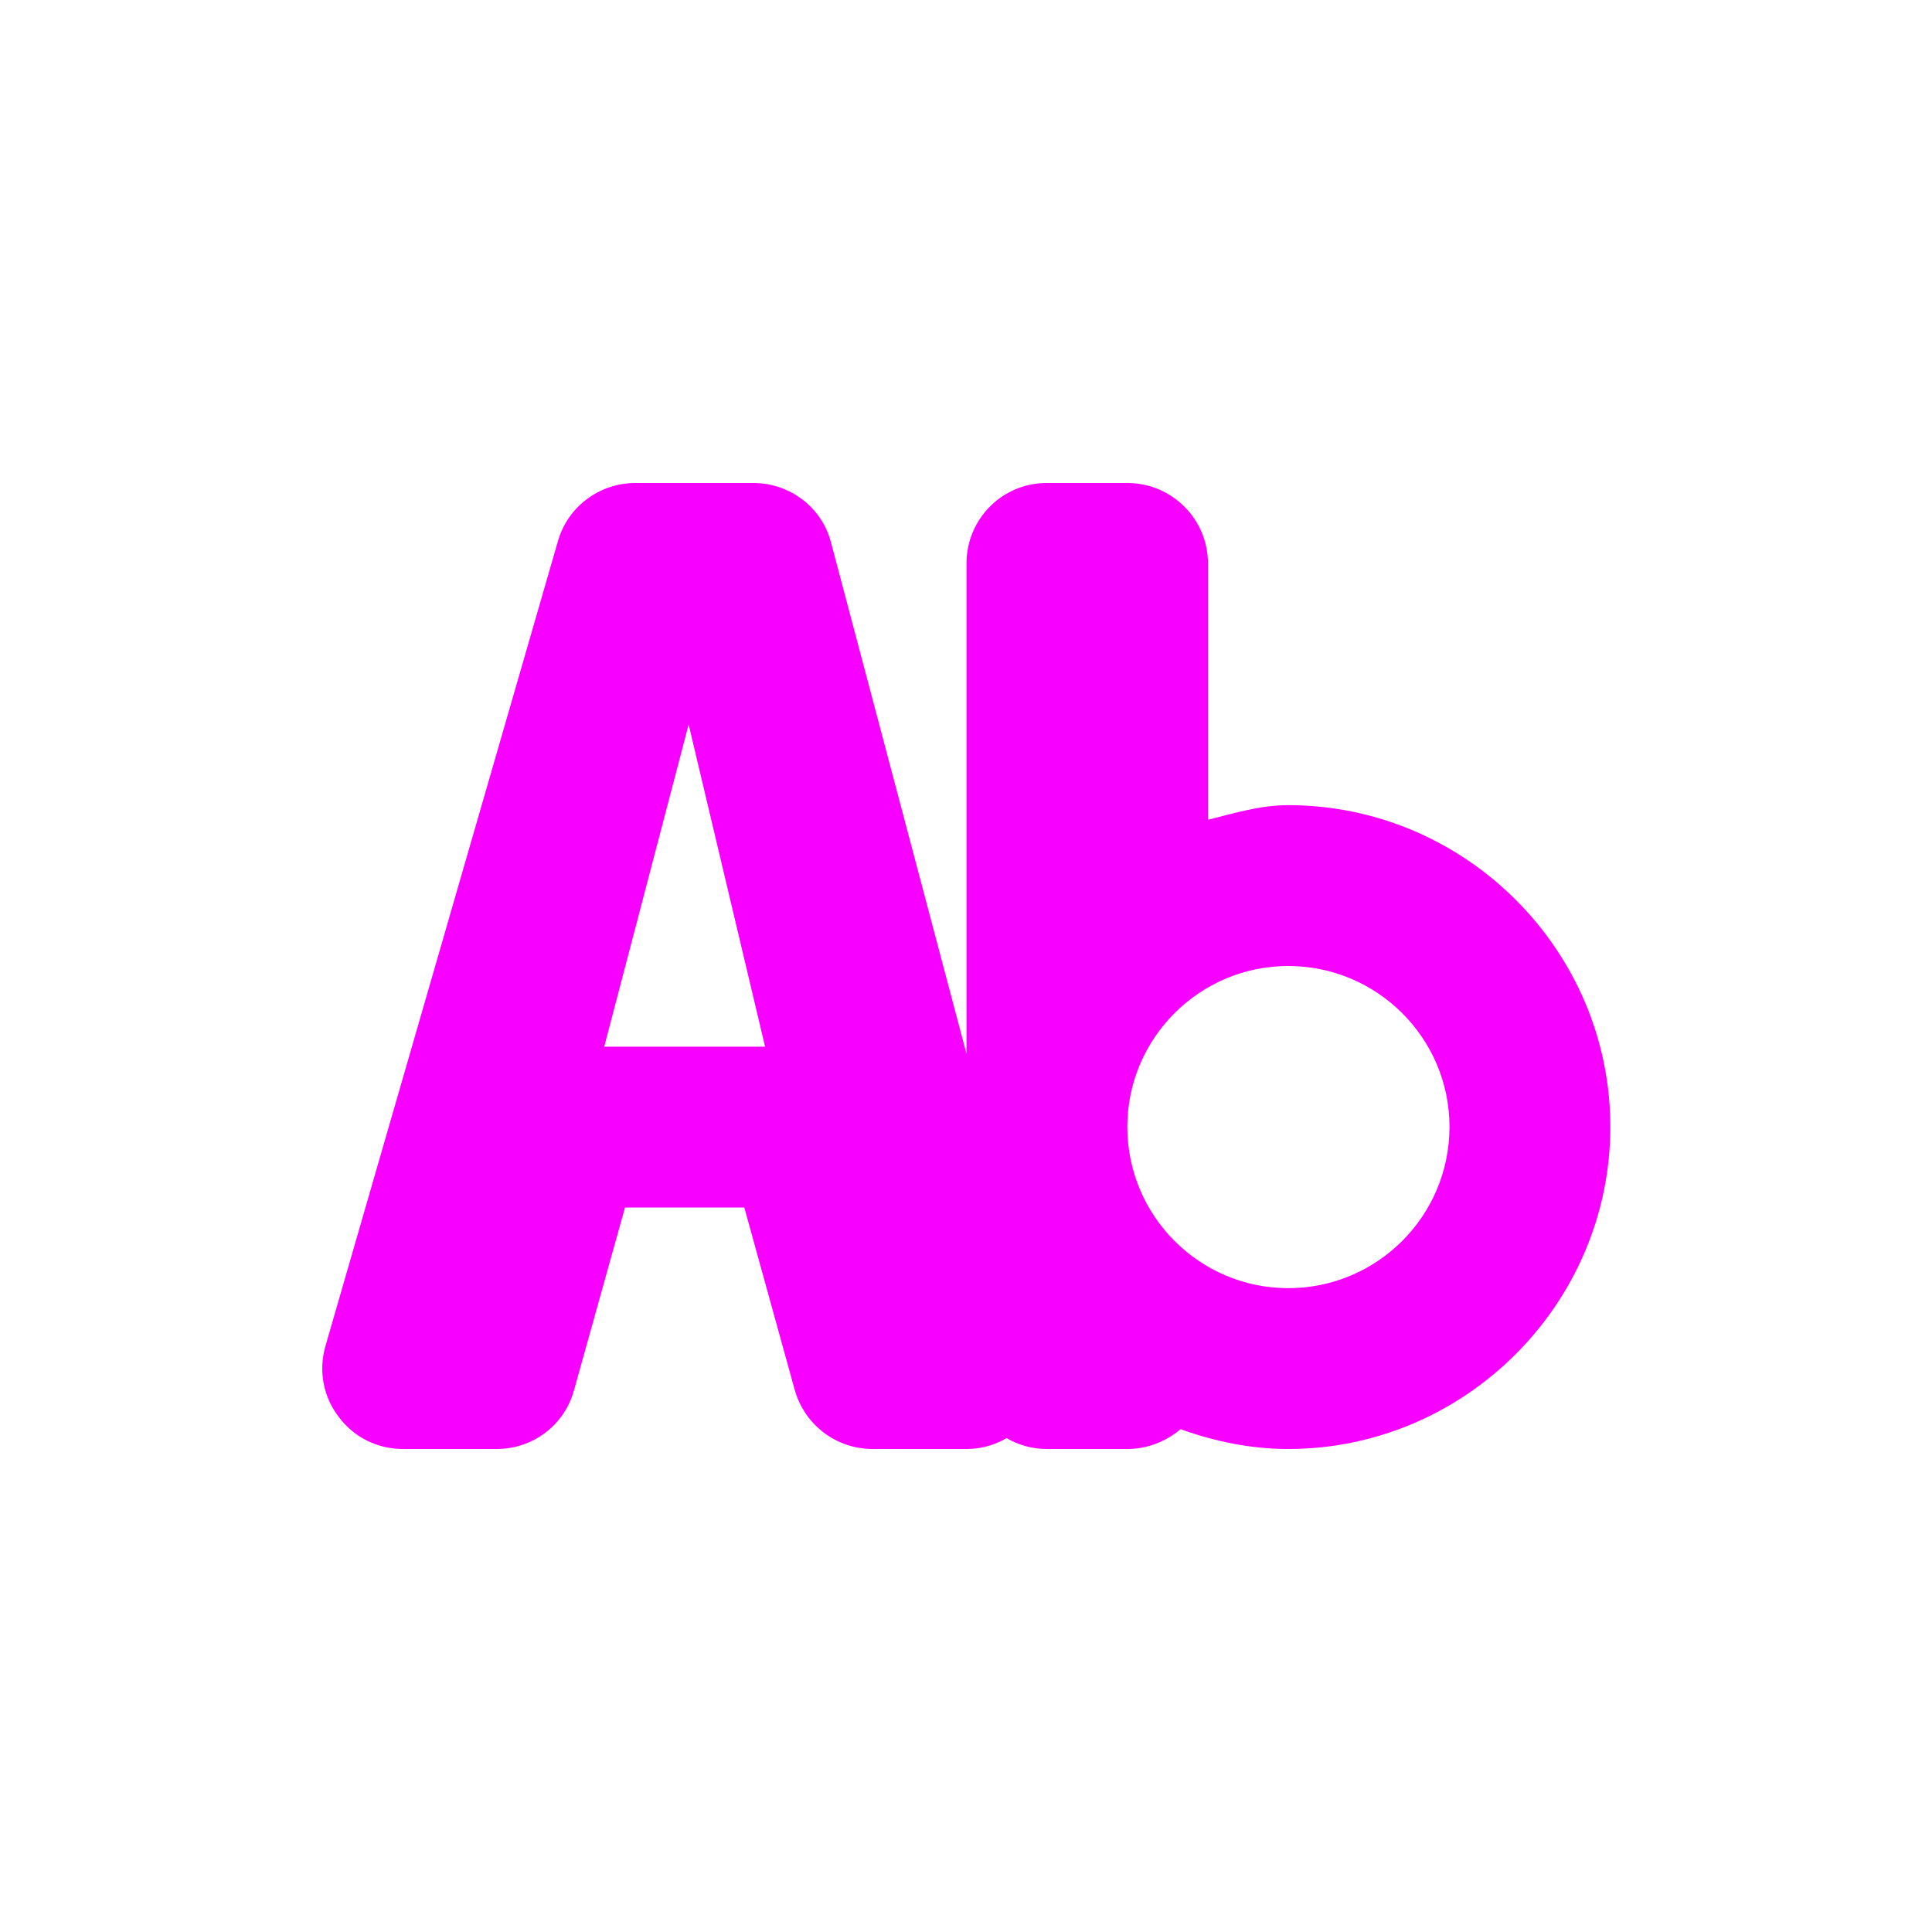 <svg xmlns="http://www.w3.org/2000/svg" xmlns:xlink="http://www.w3.org/1999/xlink" width="16" height="16" viewBox="0 0 16 16" version="1.1">
<g id="surface1">
<path style=" stroke:none;fill-rule:nonzero;fill:rgb(96.863%,0%,100%);fill-opacity:1;" d="M 5.262 4 C 4.965 4 4.703 4.195 4.621 4.48 L 2.695 11.148 C 2.637 11.352 2.676 11.566 2.805 11.734 C 2.93 11.902 3.125 12 3.336 12 L 4.113 12 C 4.414 12 4.676 11.801 4.754 11.512 L 5.176 10 L 6.164 10 L 6.582 11.512 C 6.664 11.801 6.926 12 7.227 12 L 8.004 12 C 8.121 12 8.234 11.969 8.336 11.91 C 8.438 11.969 8.551 12 8.668 12 L 9.336 12 C 9.496 12 9.652 11.941 9.777 11.836 C 10.062 11.938 10.359 12 10.668 12 C 12.133 12 13.336 10.797 13.336 9.332 C 13.336 7.867 12.133 6.668 10.668 6.668 C 10.438 6.668 10.223 6.734 10.004 6.789 L 10.004 4.668 C 10.004 4.297 9.703 4 9.336 4 L 8.668 4 C 8.301 4 8.004 4.297 8.004 4.668 L 8.004 8.727 L 6.883 4.496 C 6.809 4.203 6.543 4 6.238 4 Z M 5.703 6 L 6.336 8.668 L 5.004 8.668 Z M 10.668 8 C 11.406 8 12.004 8.598 12.004 9.332 C 12.004 10.07 11.406 10.668 10.668 10.668 C 9.934 10.668 9.336 10.07 9.336 9.332 C 9.336 8.598 9.934 8 10.668 8 Z M 10.668 8 "/>
</g>
</svg>
